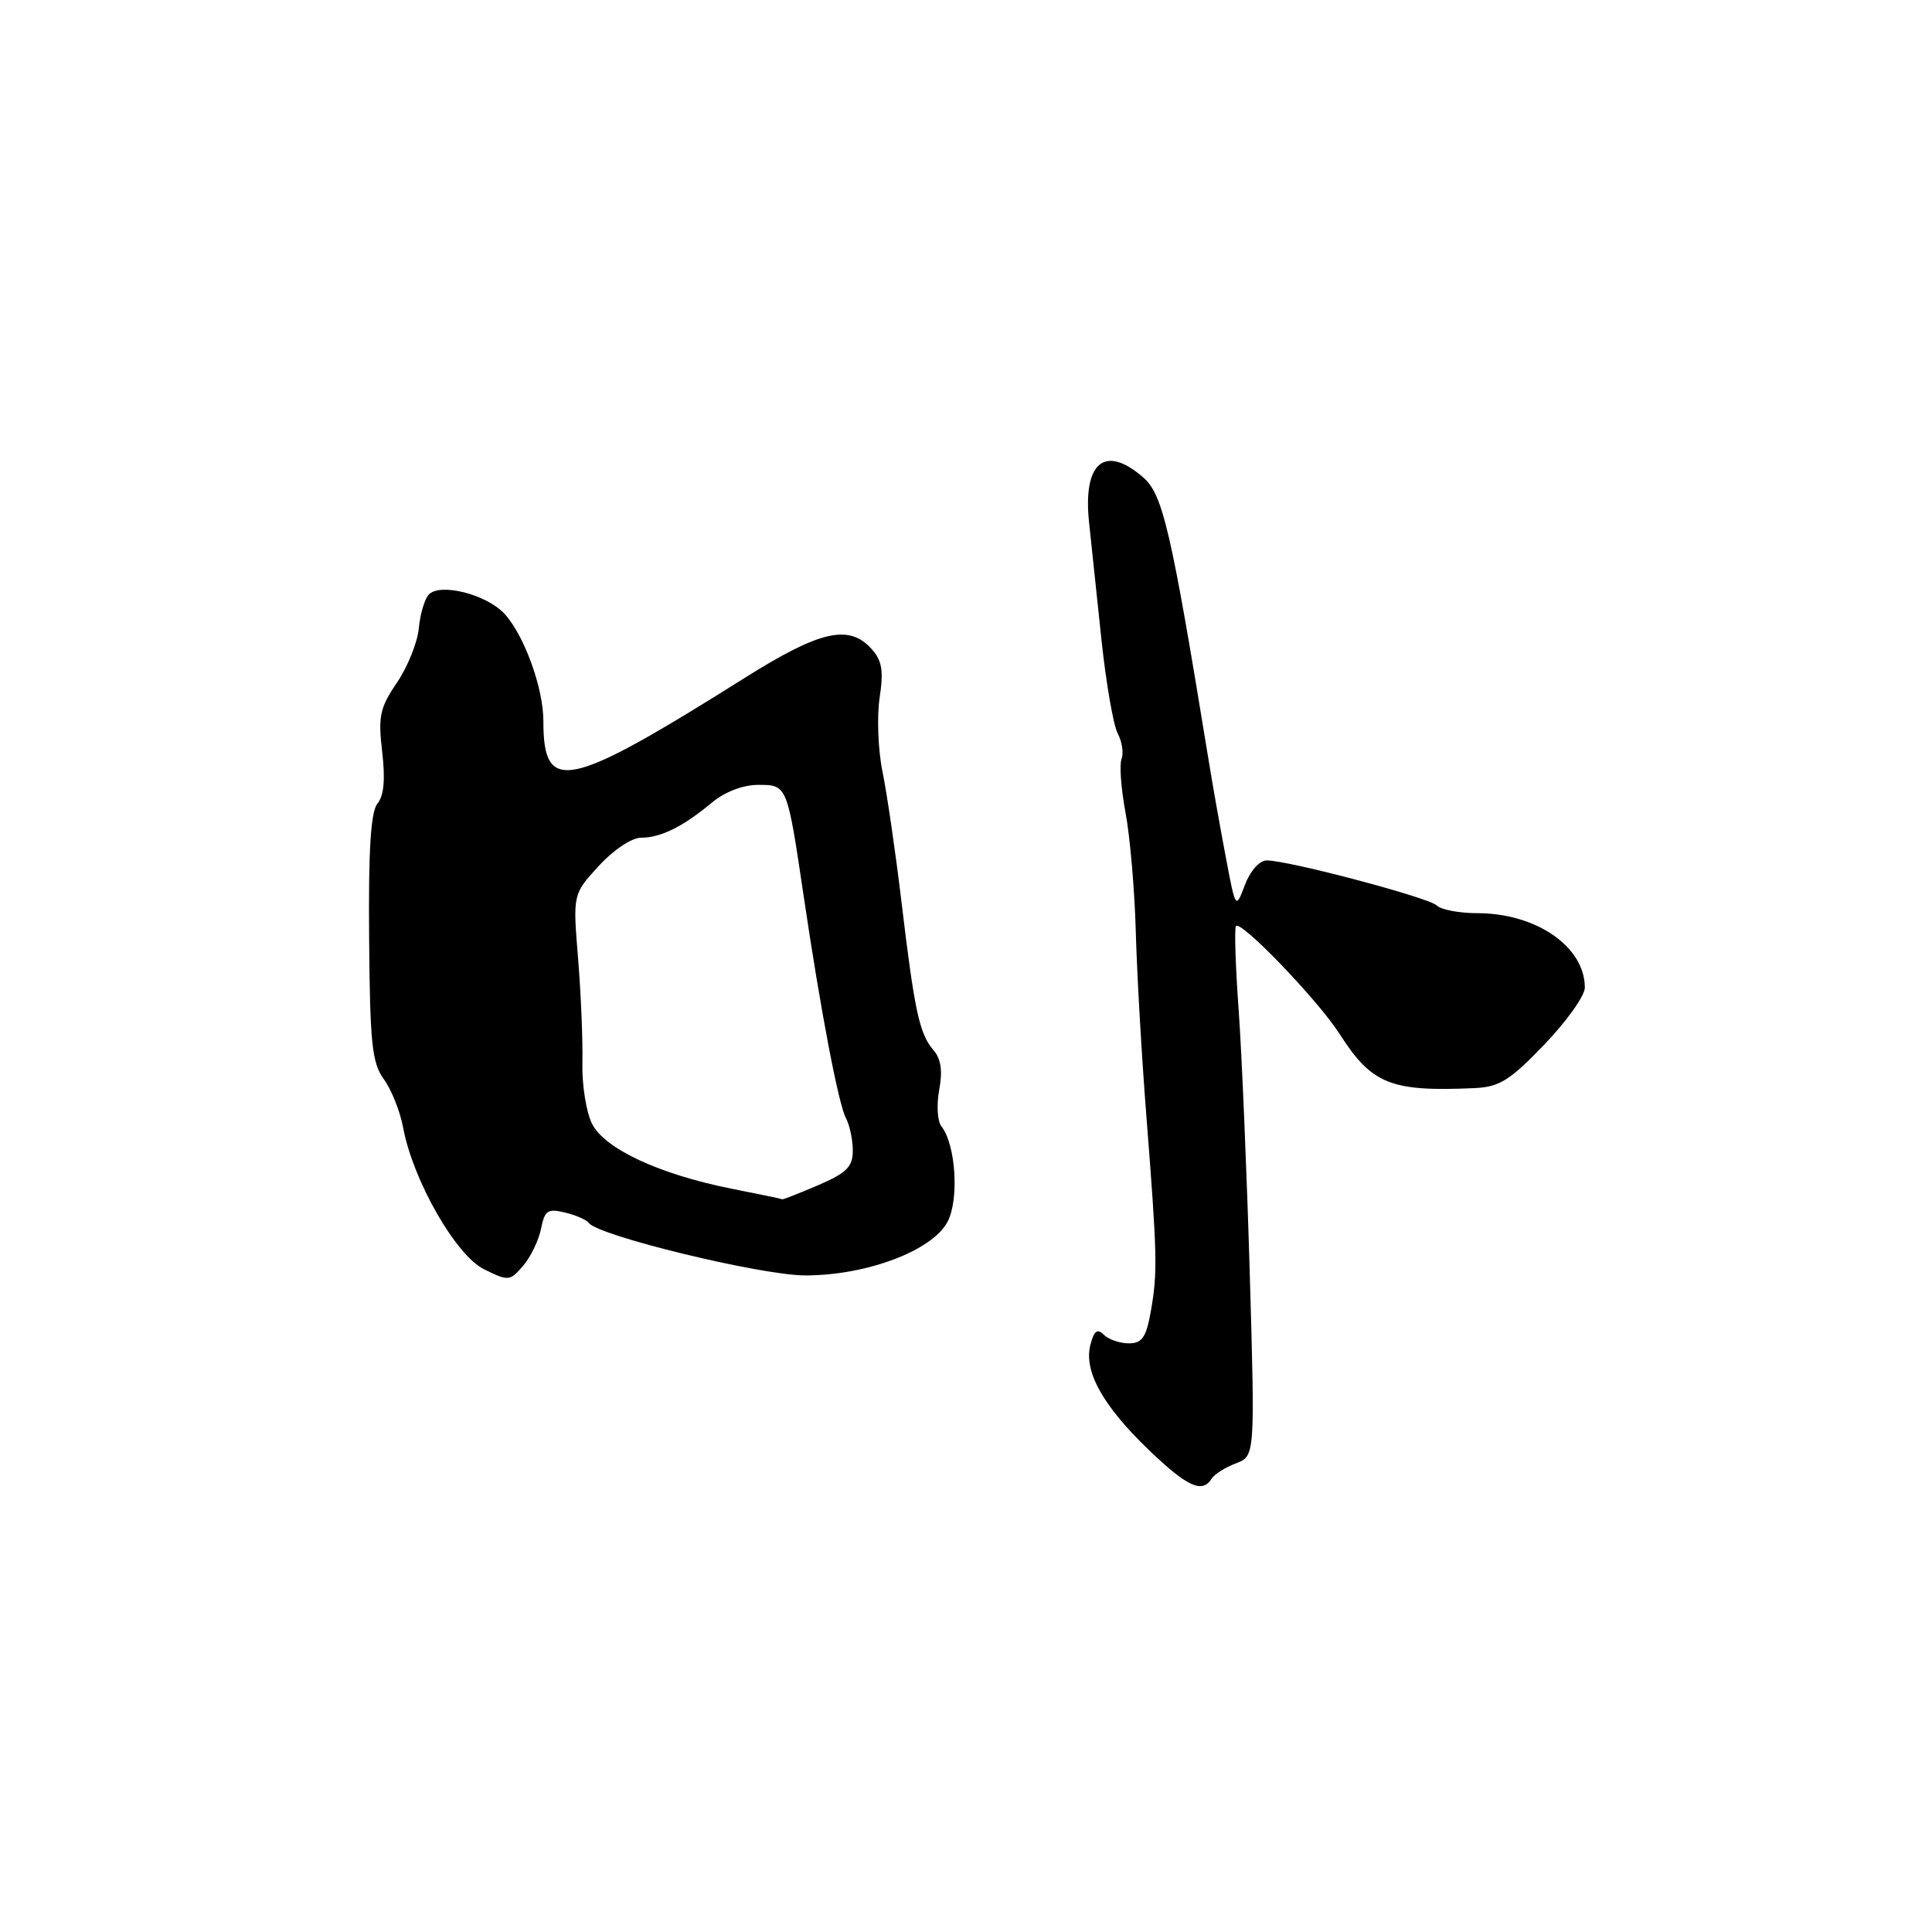 <?xml version="1.0" encoding="UTF-8" standalone="no"?>
<!DOCTYPE svg PUBLIC "-//W3C//DTD SVG 1.1//EN" "http://www.w3.org/Graphics/SVG/1.1/DTD/svg11.dtd" >
<svg xmlns="http://www.w3.org/2000/svg" xmlns:xlink="http://www.w3.org/1999/xlink" version="1.1" viewBox="0 0 256 256">
 <g >
 <path fill="currentColor"
d=" M 160.54 195.94 C 160.90 195.35 162.34 194.44 163.75 193.91 C 166.30 192.94 166.30 192.94 165.60 168.72 C 165.21 155.40 164.55 139.78 164.14 134.00 C 163.72 128.22 163.55 123.15 163.76 122.73 C 164.26 121.73 174.61 132.48 177.50 137.00 C 181.77 143.67 184.27 144.68 195.38 144.18 C 198.68 144.03 200.06 143.17 204.63 138.41 C 207.58 135.34 210.00 131.94 210.00 130.87 C 210.00 125.45 203.57 121.00 195.73 121.00 C 193.35 121.00 190.94 120.54 190.38 119.98 C 189.34 118.94 170.82 114.03 167.85 114.01 C 166.90 114.01 165.67 115.38 164.96 117.25 C 163.73 120.50 163.73 120.50 162.41 113.50 C 161.68 109.65 160.64 103.80 160.11 100.50 C 155.16 70.17 154.09 65.52 151.47 63.25 C 146.39 58.83 143.46 61.28 144.31 69.25 C 144.61 72.14 145.36 79.17 145.96 84.87 C 146.57 90.57 147.53 96.12 148.11 97.20 C 148.68 98.28 148.91 99.79 148.61 100.57 C 148.31 101.35 148.55 104.58 149.15 107.75 C 149.74 110.91 150.35 118.00 150.50 123.50 C 150.65 129.00 151.28 140.03 151.91 148.00 C 153.35 166.45 153.40 168.59 152.49 173.75 C 151.88 177.21 151.33 178.00 149.57 178.00 C 148.38 178.00 146.88 177.48 146.26 176.86 C 145.40 176.00 144.95 176.34 144.47 178.25 C 143.60 181.73 146.16 186.31 152.26 192.16 C 157.32 197.01 159.31 197.92 160.54 195.94 Z  M 71.69 162.82 C 72.17 160.38 72.58 160.11 74.87 160.67 C 76.32 161.02 77.72 161.63 78.00 162.03 C 79.17 163.73 100.88 169.00 106.71 169.00 C 114.87 169.00 123.59 165.70 125.57 161.86 C 127.11 158.89 126.64 151.65 124.75 149.26 C 124.21 148.58 124.08 146.40 124.45 144.41 C 124.92 141.90 124.69 140.30 123.69 139.15 C 121.83 137.00 121.18 133.99 119.45 119.50 C 118.66 112.90 117.53 105.15 116.94 102.28 C 116.35 99.40 116.18 95.00 116.55 92.49 C 117.10 88.85 116.88 87.52 115.46 85.96 C 112.49 82.68 108.64 83.56 98.72 89.80 C 75.13 104.63 72.00 105.30 72.00 95.54 C 72.00 91.14 69.43 84.09 66.81 81.29 C 64.41 78.75 58.38 77.22 56.84 78.76 C 56.28 79.32 55.68 81.32 55.50 83.21 C 55.33 85.10 54.02 88.35 52.60 90.45 C 50.33 93.79 50.09 94.92 50.64 99.61 C 51.07 103.25 50.87 105.45 50.02 106.47 C 49.13 107.55 48.81 112.55 48.91 124.24 C 49.02 138.27 49.29 140.84 50.86 143.00 C 51.87 144.38 53.02 147.27 53.42 149.43 C 54.73 156.43 60.40 166.35 64.15 168.19 C 67.37 169.78 67.57 169.76 69.31 167.73 C 70.31 166.57 71.38 164.36 71.69 162.82 Z  M 96.89 157.50 C 87.39 155.60 80.19 152.26 78.47 148.95 C 77.69 147.43 77.10 143.78 77.17 140.84 C 77.24 137.90 76.98 131.68 76.60 127.00 C 75.90 118.50 75.90 118.50 79.33 114.75 C 81.29 112.61 83.71 111.00 84.95 111.00 C 87.55 111.00 90.49 109.55 94.33 106.35 C 96.04 104.92 98.46 104.00 100.47 104.00 C 104.32 104.00 104.30 103.97 106.50 118.80 C 108.73 133.88 111.10 146.32 112.10 148.18 C 112.59 149.11 113.00 151.04 113.00 152.47 C 113.00 154.61 112.18 155.42 108.42 157.04 C 105.90 158.12 103.76 158.96 103.67 158.91 C 103.58 158.85 100.53 158.22 96.89 157.50 Z "/>
</g>
</svg>